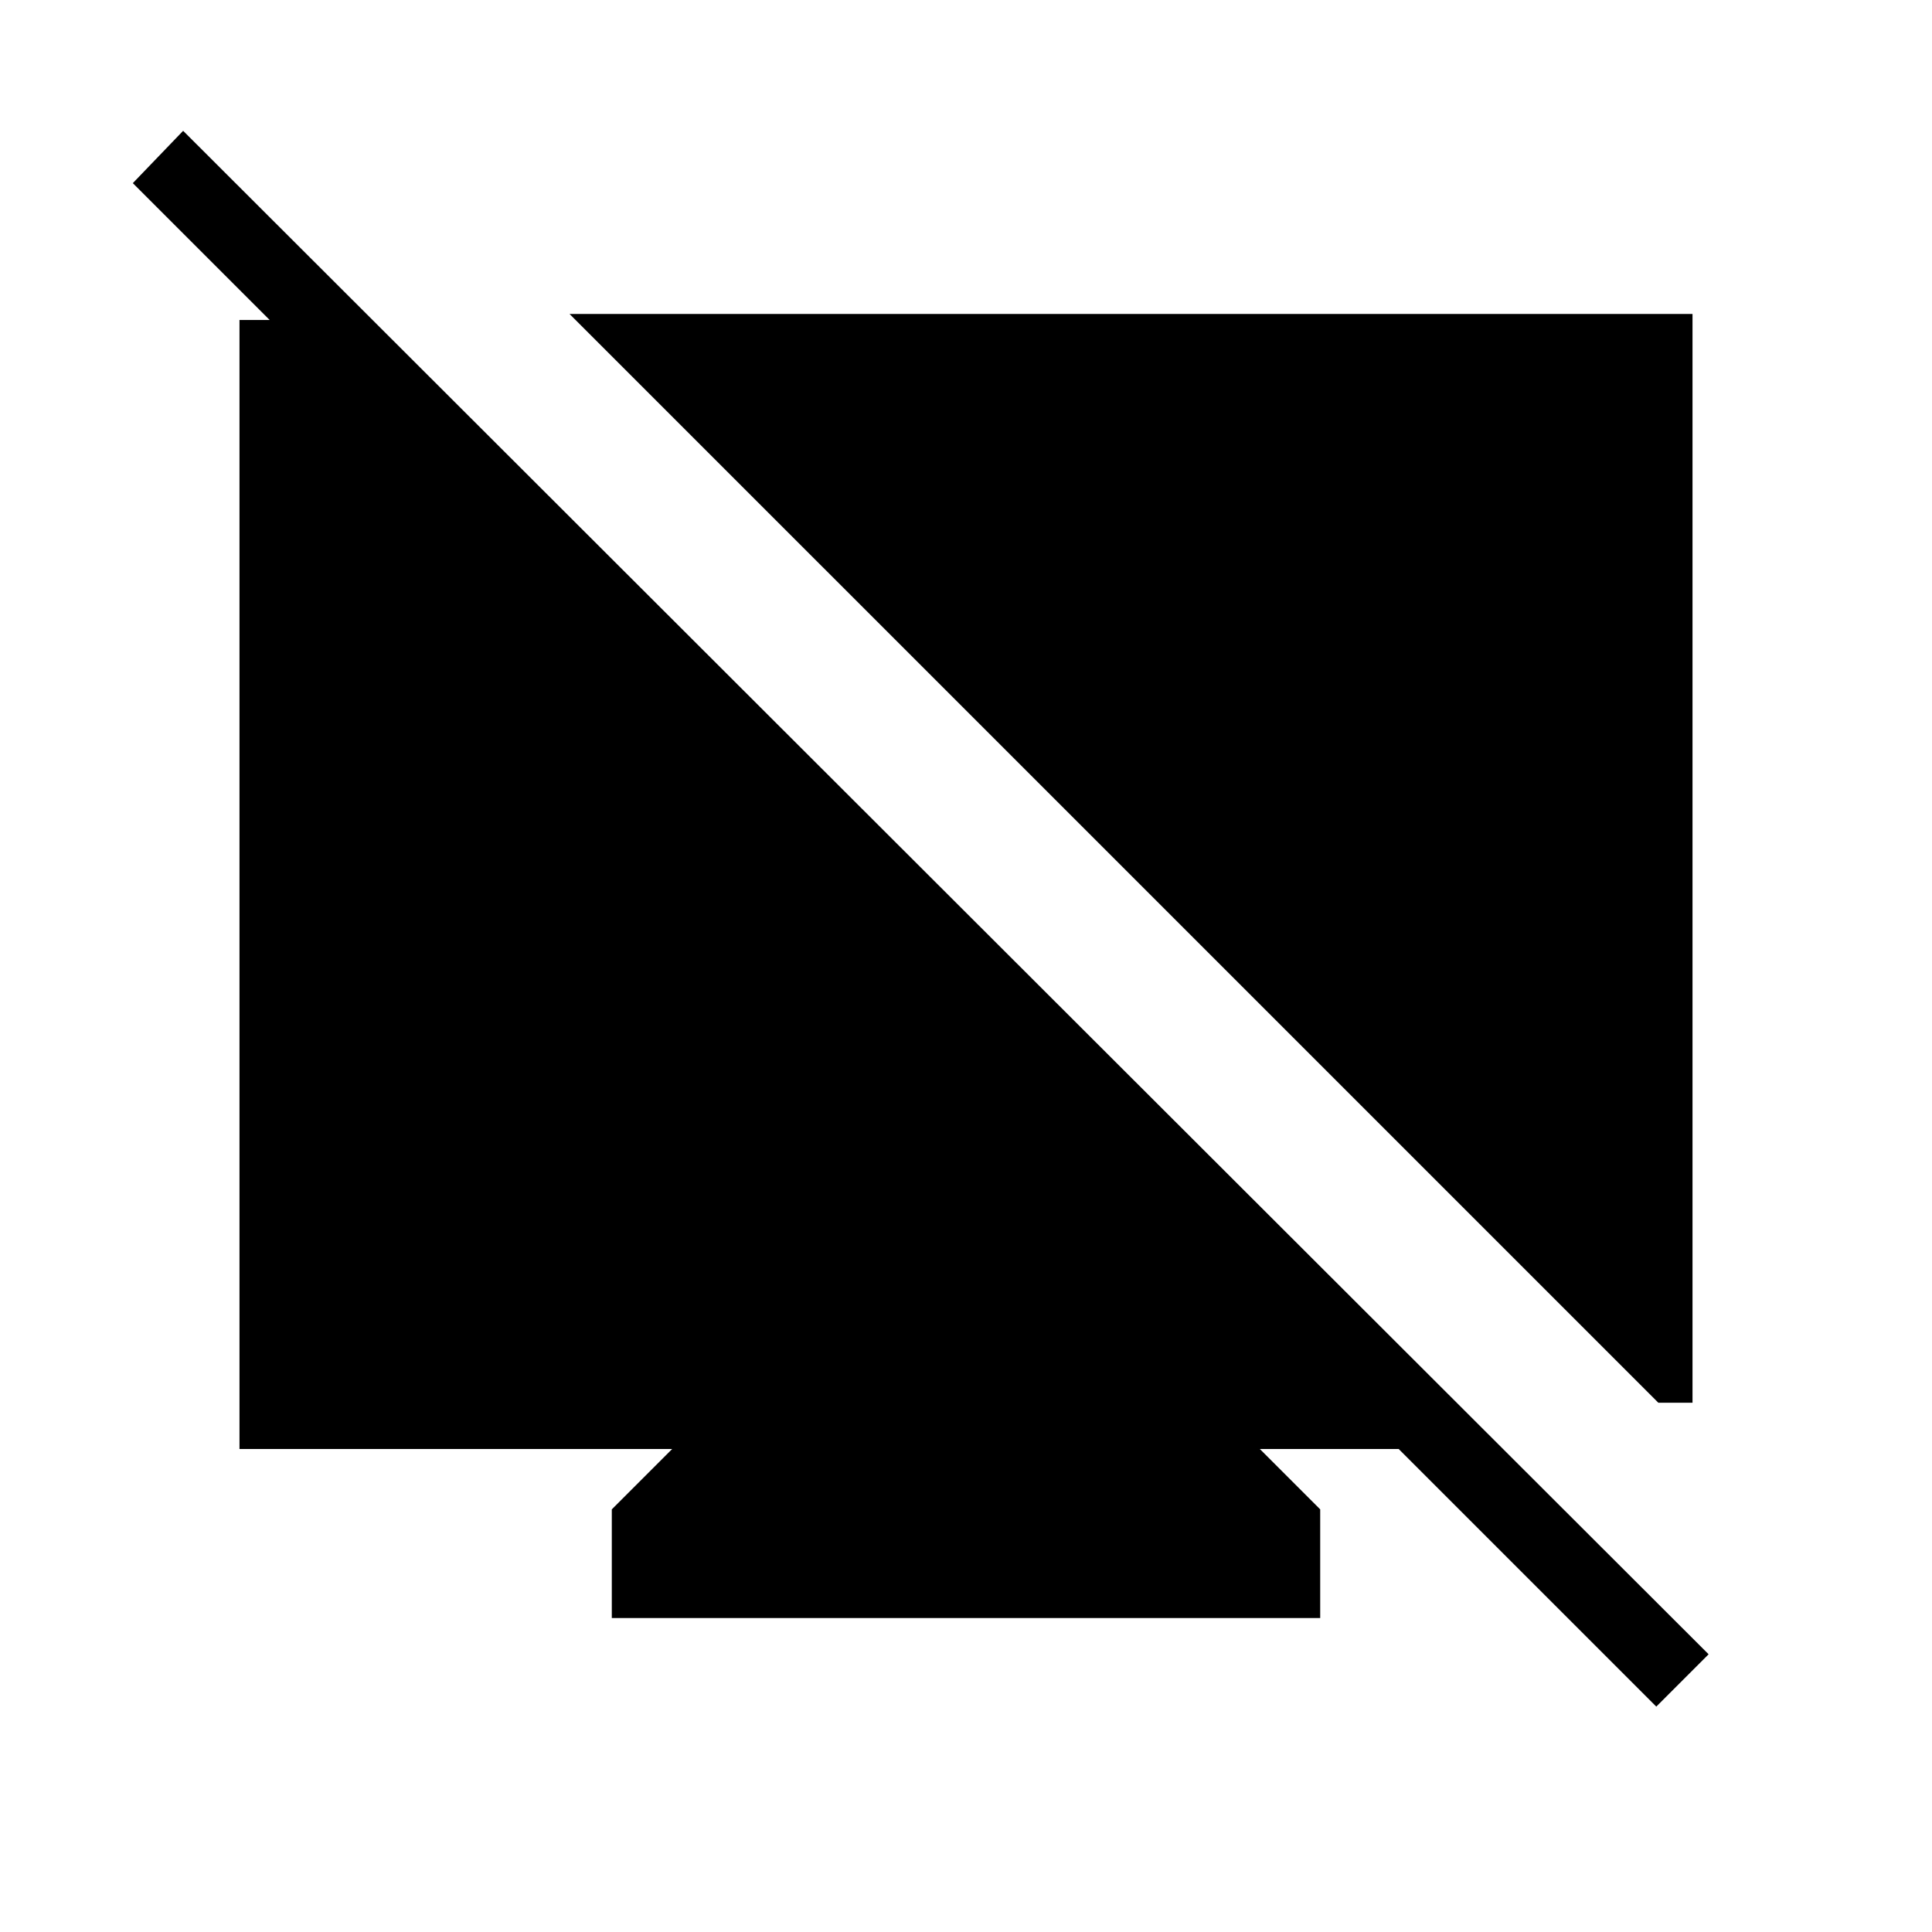 <svg xmlns="http://www.w3.org/2000/svg" height="48" viewBox="0 -960 960 960" width="48"><path d="M823-112 695-240h-69l30 30v54H304v-54l30-30H119v-561h65l-9 41L66-869l25-26 758 757-26 26Zm1-151L283-804h558v541h-17Z"/></svg>